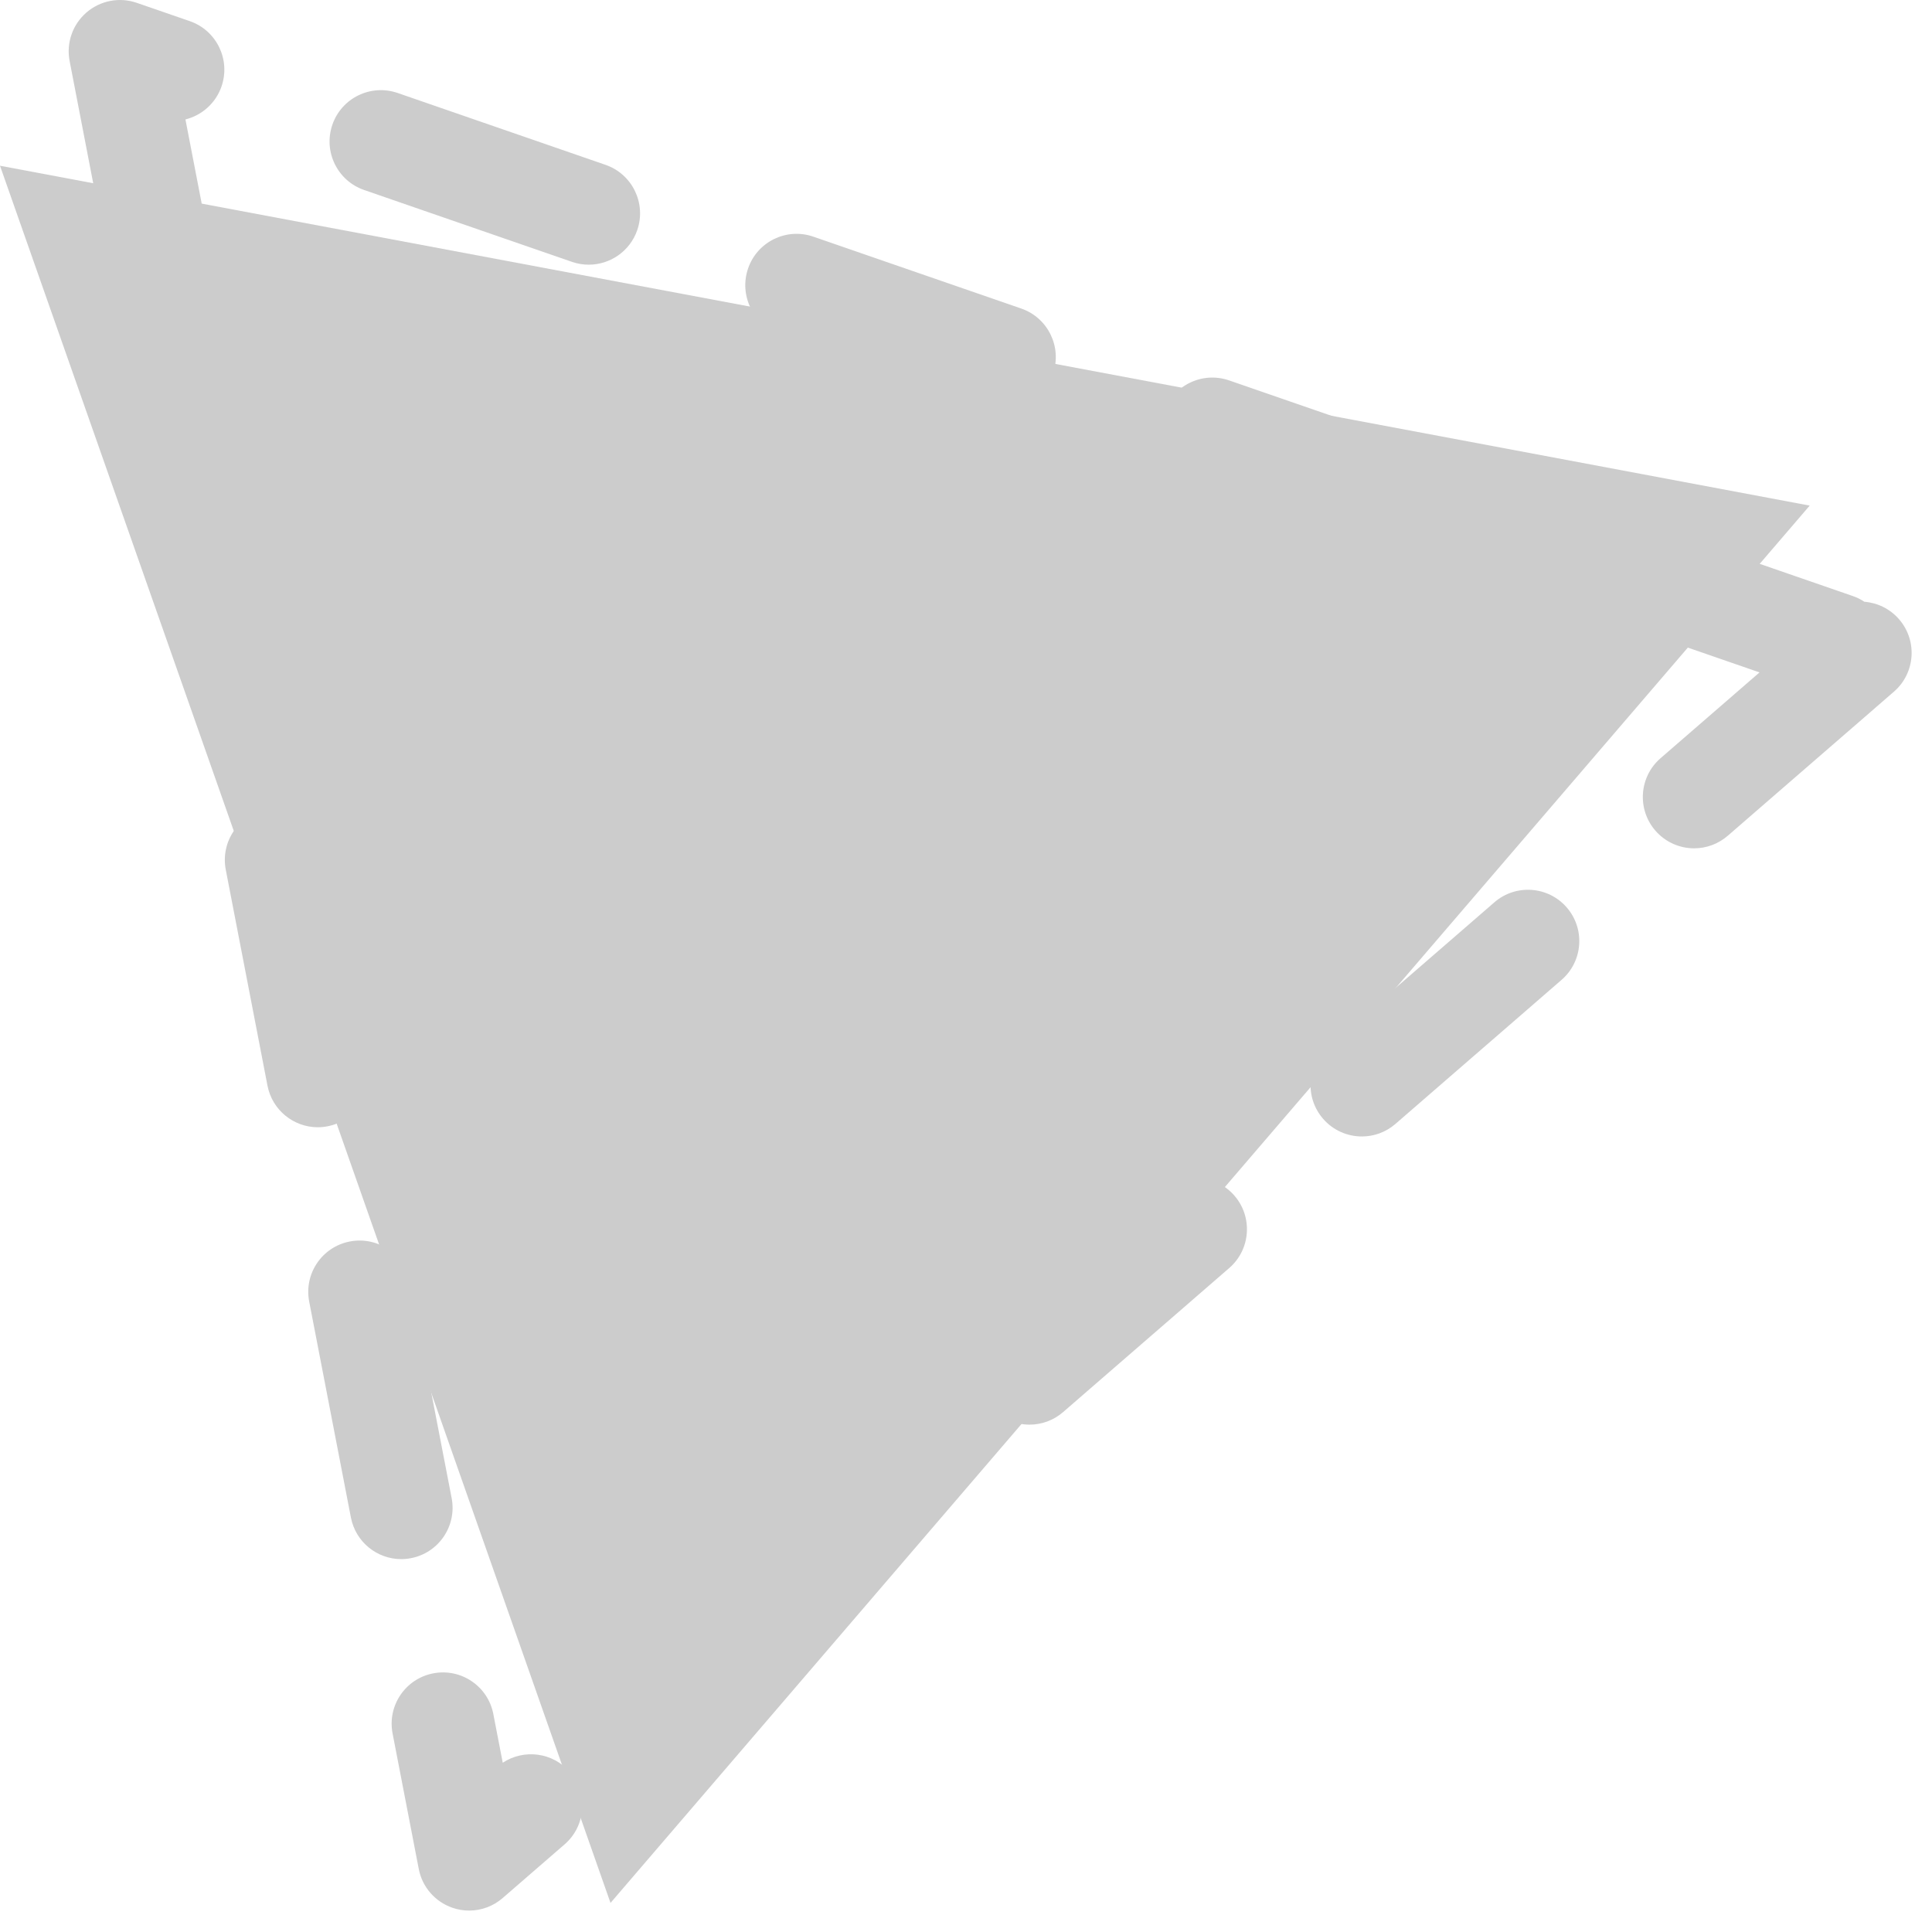 <?xml version="1.0" encoding="utf-8"?>
<!-- Generator: Adobe Illustrator 17.0.0, SVG Export Plug-In . SVG Version: 6.00 Build 0)  -->
<!DOCTYPE svg PUBLIC "-//W3C//DTD SVG 1.1//EN" "http://www.w3.org/Graphics/SVG/1.1/DTD/svg11.dtd">
<svg version="1.1" id="Layer_1" xmlns="http://www.w3.org/2000/svg" xmlns:xlink="http://www.w3.org/1999/xlink" x="0px" y="0px"
	 width="56px" height="56px" viewBox="0 0 56 56" enable-background="new 0 0 56 56" xml:space="preserve">
<g>
	<polygon fill="#CCCCCC" points="52.455,14.655 17.696,55.157 0,4.804 	"/>
	<path fill="#CCCCCC" d="M13.598,55.379c-0.163,0-0.327-0.027-0.486-0.082c-0.502-0.174-0.874-0.602-0.974-1.124l-0.759-3.928
		c-0.156-0.807,0.372-1.587,1.178-1.742c0.806-0.156,1.587,0.372,1.742,1.178l0.273,1.413c0.614-0.406,1.448-0.303,1.943,0.267
		c0.538,0.621,0.471,1.56-0.149,2.098l-1.794,1.555C14.298,55.253,13.951,55.379,13.598,55.379z M20.209,49.647
		c-0.416,0-0.83-0.174-1.124-0.513c-0.538-0.621-0.471-1.56,0.149-2.098l4.816-4.176c0.62-0.538,1.56-0.471,2.098,0.149
		c0.538,0.621,0.471,1.56-0.149,2.098l-4.816,4.176C20.902,49.527,20.555,49.647,20.209,49.647z M11.63,45.192
		c-0.698,0-1.321-0.494-1.459-1.206l-1.209-6.259c-0.156-0.807,0.372-1.587,1.178-1.742c0.806-0.156,1.587,0.372,1.742,1.178
		l1.209,6.259c0.156,0.807-0.372,1.587-1.178,1.742C11.818,45.183,11.723,45.192,11.63,45.192z M29.841,41.294
		c-0.416,0-0.83-0.174-1.124-0.513c-0.538-0.621-0.471-1.56,0.149-2.098l4.816-4.176c0.62-0.538,1.56-0.472,2.098,0.149
		c0.538,0.621,0.471,1.56-0.149,2.098l-4.816,4.176C30.534,41.174,30.187,41.294,29.841,41.294z M39.474,32.941
		c-0.416,0-0.83-0.174-1.124-0.513c-0.538-0.621-0.471-1.56,0.149-2.098l4.816-4.176c0.62-0.538,1.56-0.471,2.098,0.149
		c0.538,0.621,0.471,1.56-0.149,2.098l-4.816,4.176C40.166,32.822,39.819,32.941,39.474,32.941z M9.212,32.674
		c-0.698,0-1.321-0.494-1.459-1.206l-1.209-6.259c-0.156-0.807,0.372-1.587,1.178-1.742c0.806-0.156,1.587,0.372,1.742,1.178
		l1.209,6.259c0.156,0.807-0.372,1.587-1.178,1.742C9.401,32.665,9.306,32.674,9.212,32.674z M49.106,24.589
		c-0.416,0-0.83-0.174-1.124-0.513c-0.538-0.621-0.471-1.56,0.149-2.098l2.87-2.488l-4.297-1.486
		c-0.776-0.268-1.188-1.115-0.92-1.892c0.268-0.777,1.115-1.188,1.892-0.92l6.025,2.083c0.122,0.042,0.236,0.099,0.339,0.167
		c0.376,0.03,0.74,0.201,1.006,0.508c0.538,0.621,0.471,1.56-0.149,2.098l-4.816,4.176C49.798,24.469,49.451,24.589,49.106,24.589z
		 M6.795,20.156c-0.698,0-1.321-0.494-1.459-1.206l-1.209-6.259c-0.156-0.807,0.372-1.587,1.178-1.742
		c0.806-0.156,1.587,0.372,1.742,1.178l1.209,6.259c0.156,0.807-0.372,1.587-1.178,1.742C6.983,20.147,6.888,20.156,6.795,20.156z
		 M41.165,16.003c-0.161,0-0.325-0.026-0.486-0.082l-6.025-2.083c-0.776-0.268-1.188-1.115-0.92-1.892
		c0.268-0.777,1.115-1.188,1.892-0.92l6.025,2.083c0.776,0.268,1.188,1.115,0.92,1.892C42.358,15.617,41.781,16.003,41.165,16.003z
		 M29.115,11.837c-0.161,0-0.325-0.026-0.486-0.082l-6.025-2.083c-0.776-0.268-1.188-1.115-0.92-1.892
		c0.268-0.777,1.115-1.189,1.892-0.92l6.025,2.083c0.776,0.268,1.188,1.115,0.92,1.892C30.308,11.451,29.731,11.837,29.115,11.837z
		 M17.065,7.672c-0.161,0-0.325-0.026-0.486-0.082l-6.025-2.083c-0.776-0.268-1.188-1.115-0.92-1.892
		c0.268-0.777,1.115-1.188,1.892-0.92l6.025,2.083c0.776,0.268,1.188,1.115,0.92,1.892C18.258,7.286,17.682,7.672,17.065,7.672z
		 M4.377,7.638c-0.698,0-1.321-0.494-1.459-1.206l-0.9-4.663C1.917,1.248,2.102,0.712,2.504,0.364
		c0.401-0.348,0.958-0.456,1.46-0.282l1.537,0.531c0.776,0.268,1.188,1.115,0.92,1.892C6.25,2.998,5.846,3.344,5.375,3.462
		l0.465,2.406C5.995,6.675,5.467,7.455,4.661,7.61C4.566,7.629,4.471,7.638,4.377,7.638z"/>
</g>
</svg>
